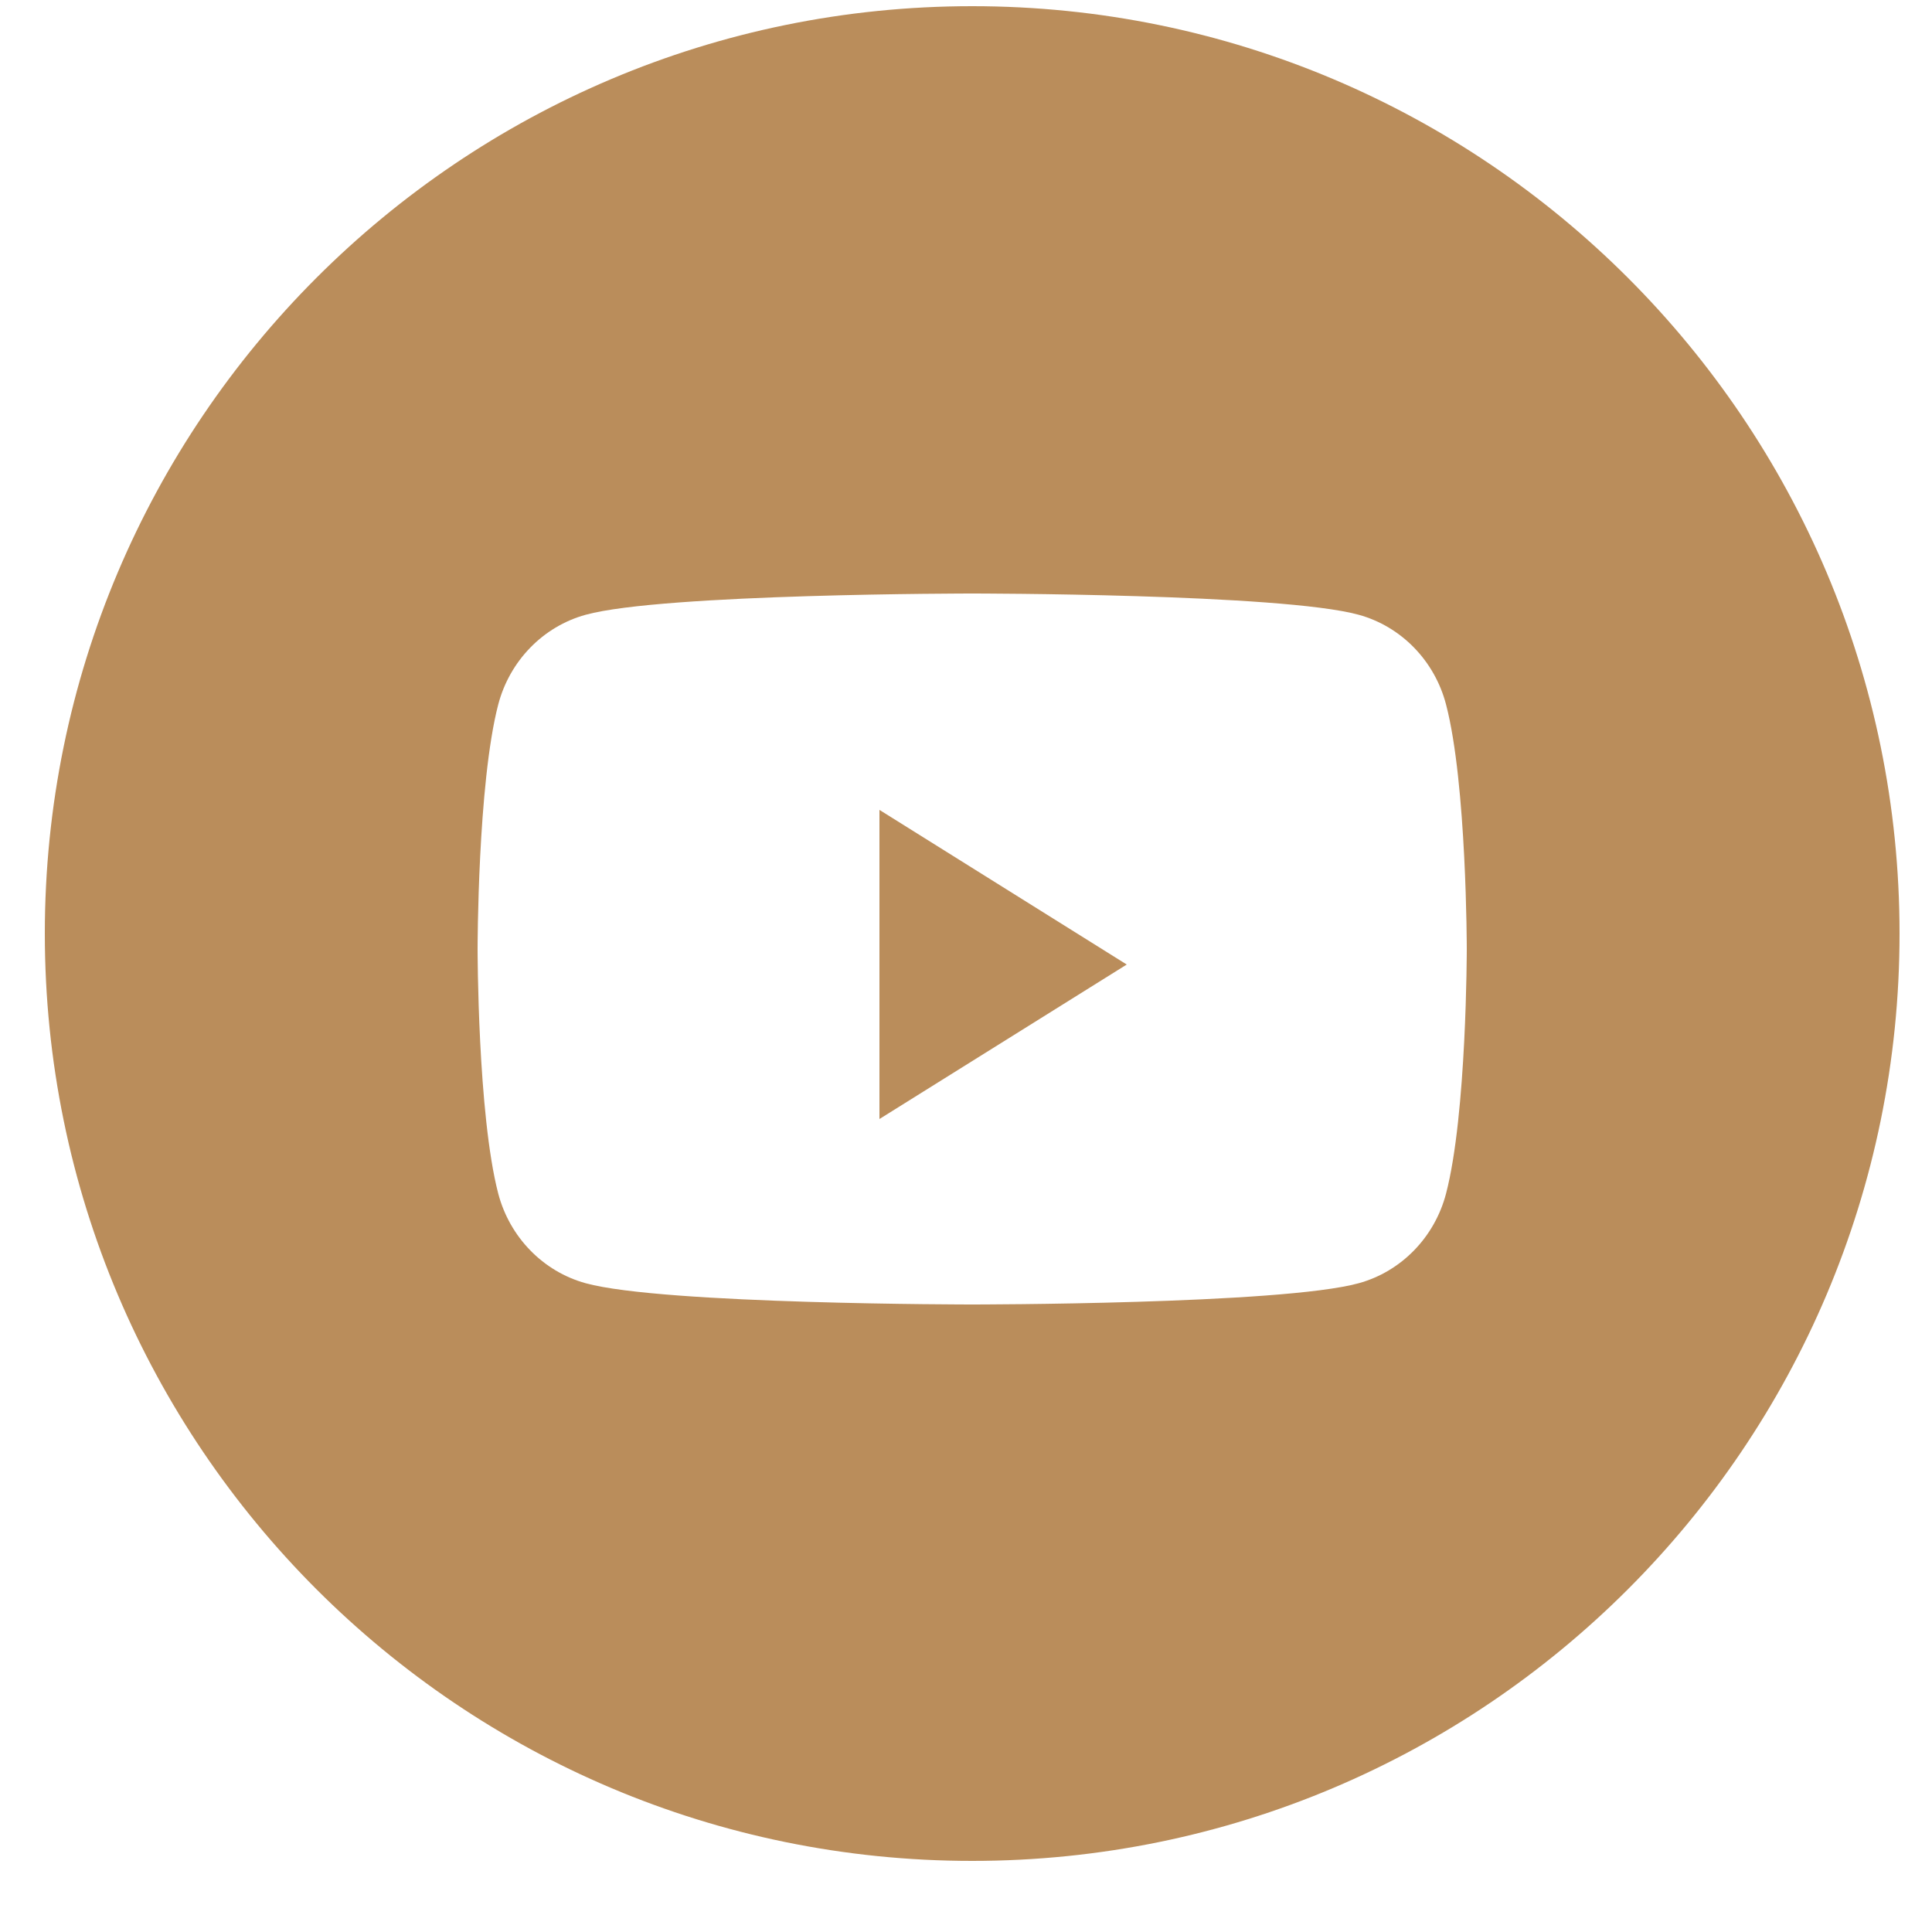 <svg width="25" height="25" viewBox="0 0 25 25" fill="none" xmlns="http://www.w3.org/2000/svg">
<g clip-path="url(#clip0_4_548)">
<path fill-rule="evenodd" clip-rule="evenodd" d="M12.58 0.08C5.953 0.08 0.58 5.453 0.58 12.08C0.58 18.707 5.953 24.08 12.58 24.08C19.207 24.08 24.58 18.707 24.58 12.08C24.58 5.453 19.207 0.08 12.58 0.08ZM17.581 7.955C18.132 8.106 18.565 8.551 18.712 9.117C18.98 10.142 18.98 12.28 18.98 12.28C18.98 12.28 18.98 14.418 18.712 15.444C18.565 16.009 18.132 16.454 17.581 16.605C16.583 16.88 12.58 16.88 12.58 16.88C12.58 16.88 8.577 16.88 7.579 16.605C7.028 16.454 6.595 16.009 6.447 15.444C6.18 14.418 6.18 12.28 6.18 12.28C6.18 12.28 6.18 10.142 6.447 9.117C6.595 8.551 7.028 8.106 7.579 7.955C8.577 7.68 12.58 7.68 12.58 7.68C12.58 7.68 16.583 7.68 17.581 7.955Z" fill="#BA8D5B"/>
<path d="M11.38 14.48V10.48L14.58 12.481L11.38 14.48Z" fill="#BA8D5B"/>
</g>
<defs>
<clipPath id="clip0_4_548">
<rect width="24" height="24" fill="white" transform="translate(0.58 0.08)"/>
</clipPath>
</defs>
</svg>

